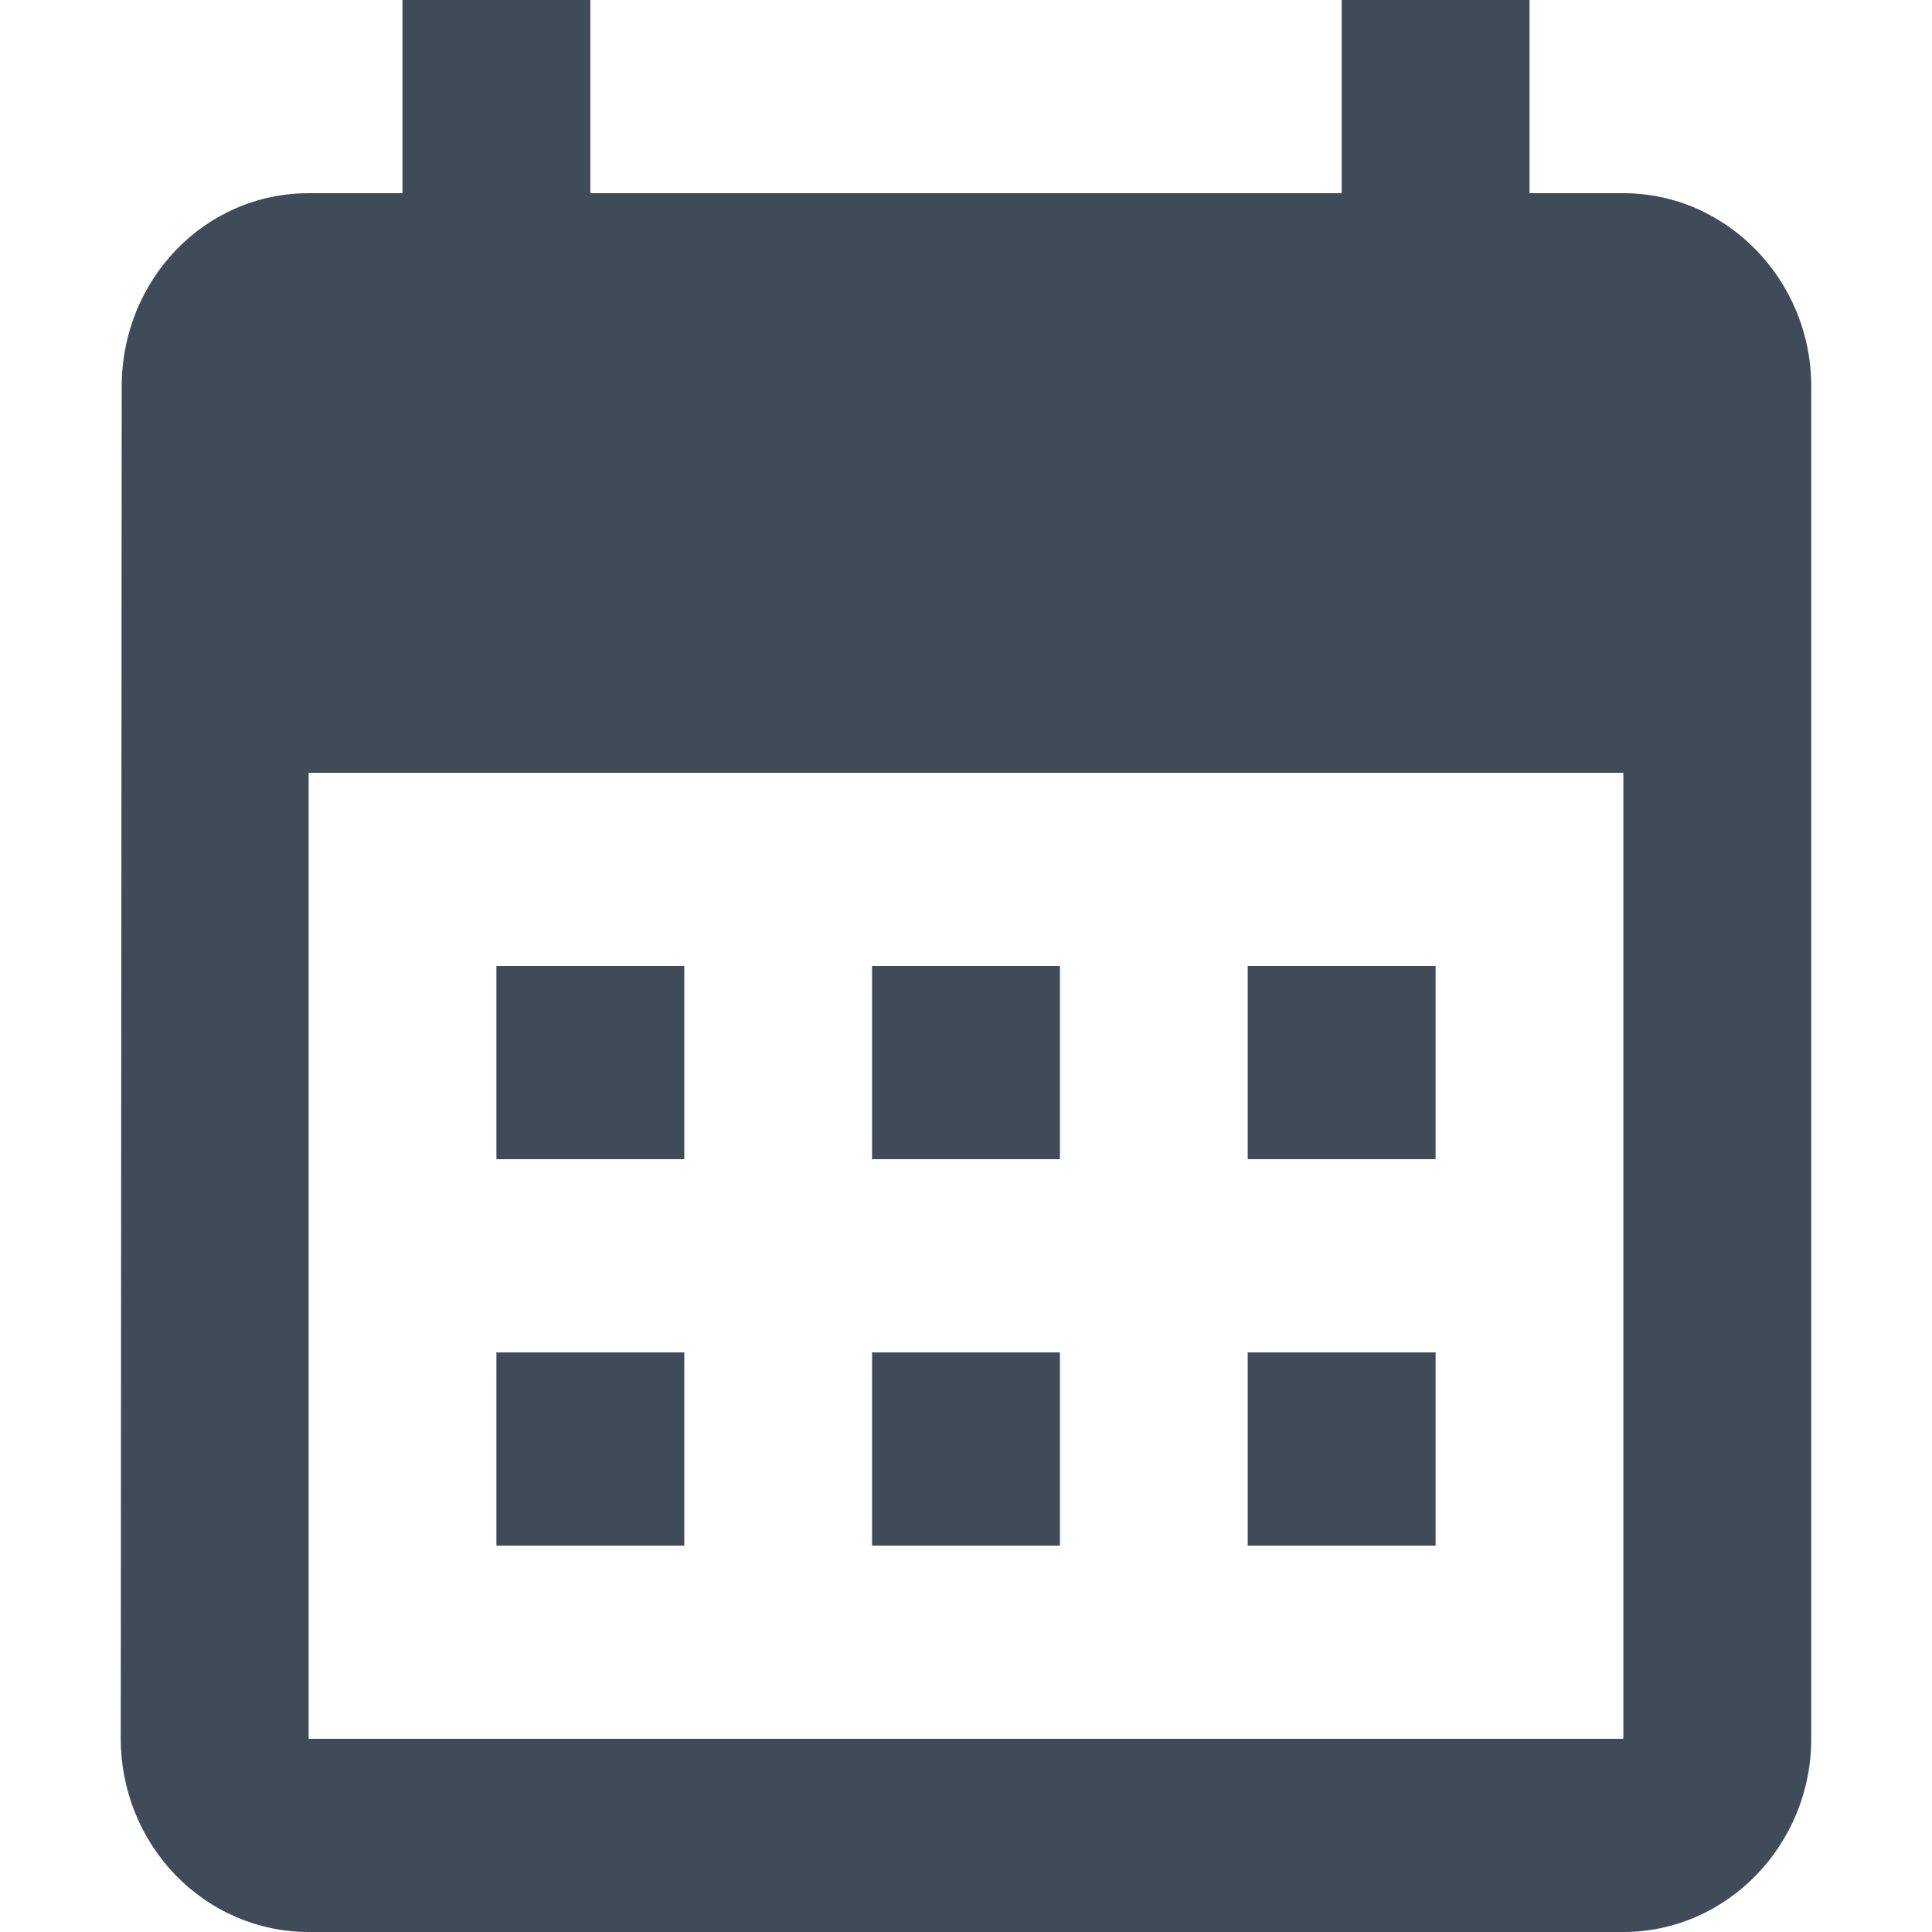 <svg width="16" height="16" viewBox="0 0 16 16" fill="none" xmlns="http://www.w3.org/2000/svg">
<path d="M13.444 1.6H12.667V0H11.111V1.6H4.889V0H3.333V1.6H2.556C1.692 1.6 1.008 2.32 1.008 3.2L1 14.4C1 14.824 1.164 15.231 1.456 15.531C1.747 15.831 2.143 16 2.556 16H13.444C14.3 16 15 15.28 15 14.4V3.2C15 2.32 14.3 1.6 13.444 1.6ZM13.444 14.4H2.556V6.4H13.444V14.4ZM5.667 9.6H4.111V8H5.667V9.6ZM8.778 9.6H7.222V8H8.778V9.6ZM11.889 9.6H10.333V8H11.889V9.6ZM5.667 12.8H4.111V11.2H5.667V12.8ZM8.778 12.8H7.222V11.2H8.778V12.8ZM11.889 12.8H10.333V11.2H11.889V12.8Z" fill="#404B5A"/>
</svg>
